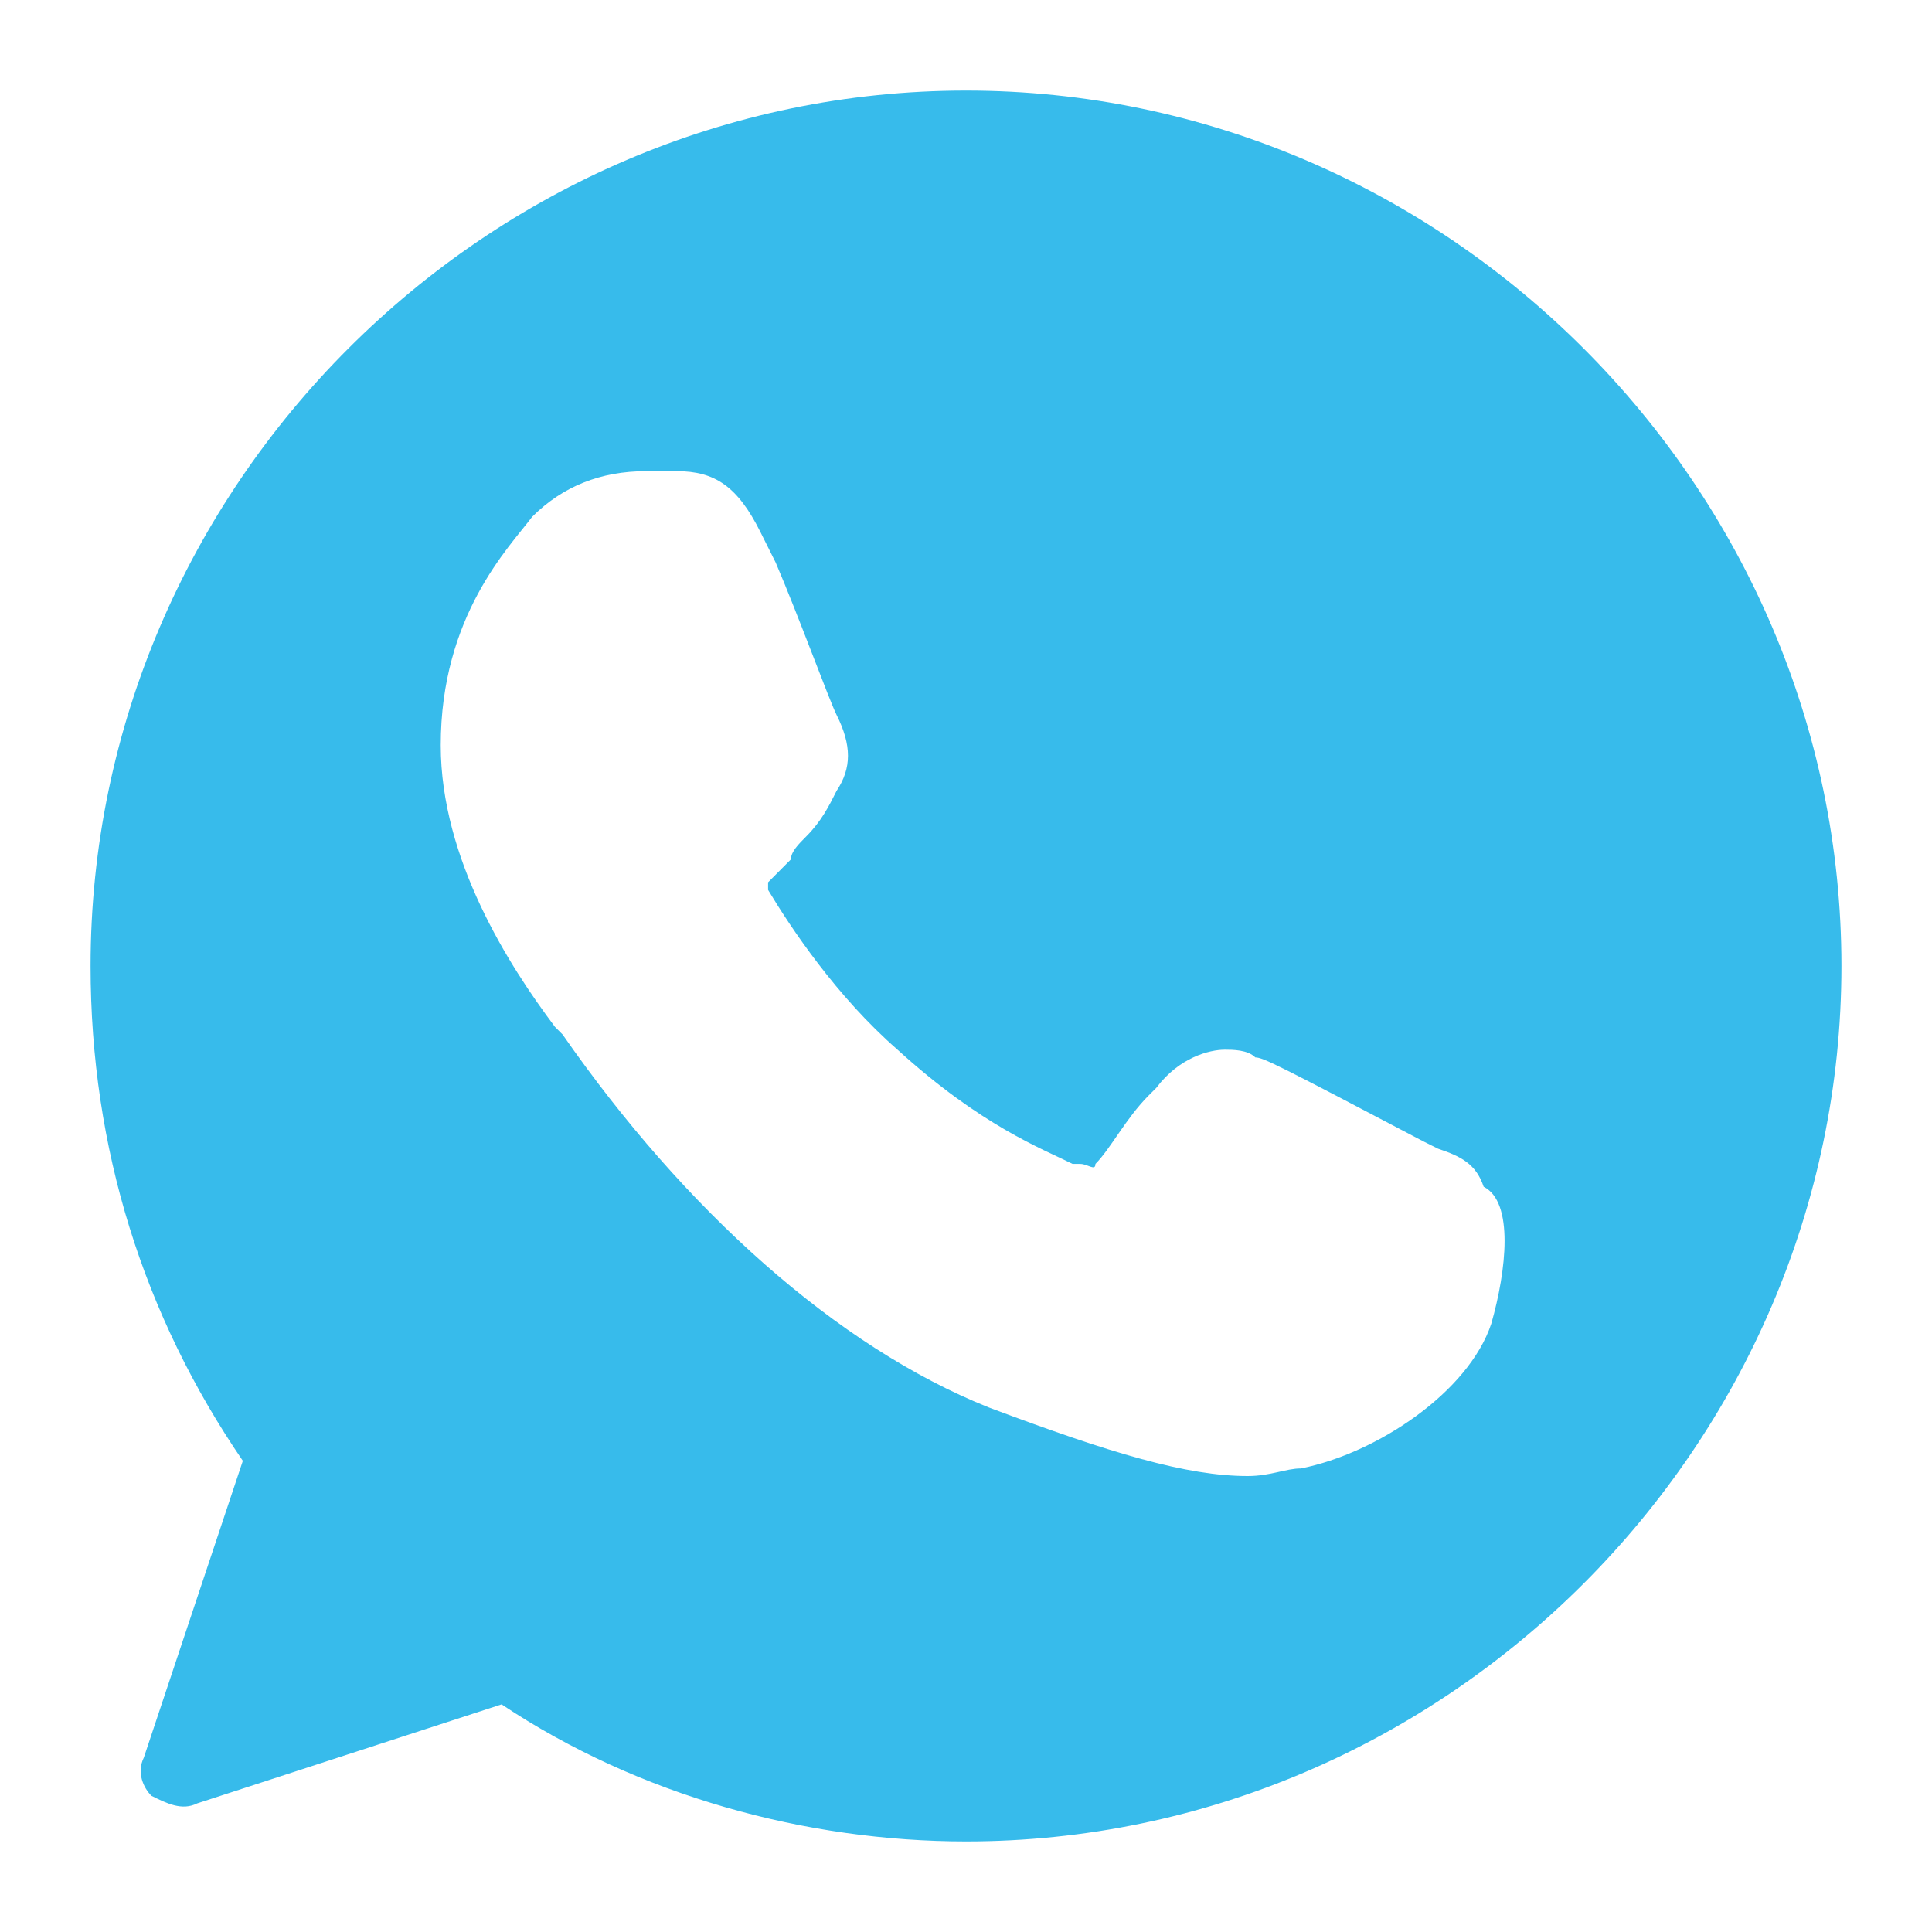 <svg width="16" height="16" viewBox="0 0 16 16" fill="none" xmlns="http://www.w3.org/2000/svg">
<path d="M8 0.75C4.028 0.75 0.75 4.028 0.75 8C0.75 9.513 1.191 10.9 2.011 12.098L1.191 14.556C1.128 14.683 1.191 14.809 1.254 14.872C1.38 14.935 1.507 14.998 1.633 14.935L4.154 14.115C5.289 14.872 6.676 15.25 8 15.25C11.972 15.25 15.25 11.972 15.25 8C15.25 4.028 11.972 0.75 8 0.75ZM12.35 10.963C12.161 11.53 11.404 12.035 10.774 12.161C10.648 12.161 10.522 12.224 10.333 12.224C9.828 12.224 9.198 12.035 8.189 11.656C6.928 11.152 5.667 10.017 4.659 8.567L4.596 8.504C4.217 8 3.65 7.117 3.65 6.172C3.65 5.1 4.217 4.533 4.407 4.28C4.659 4.028 4.974 3.902 5.352 3.902C5.415 3.902 5.478 3.902 5.541 3.902H5.604C5.92 3.902 6.109 4.028 6.298 4.407L6.424 4.659C6.613 5.1 6.865 5.793 6.928 5.92C7.054 6.172 7.054 6.361 6.928 6.55C6.865 6.676 6.802 6.802 6.676 6.928C6.613 6.991 6.55 7.054 6.55 7.117C6.487 7.18 6.424 7.243 6.361 7.307C6.361 7.37 6.361 7.37 6.361 7.37C6.55 7.685 6.928 8.252 7.433 8.693C8.126 9.324 8.63 9.513 8.883 9.639H8.946C9.009 9.639 9.072 9.702 9.072 9.639C9.198 9.513 9.324 9.261 9.513 9.072L9.576 9.009C9.765 8.757 10.017 8.693 10.143 8.693C10.207 8.693 10.333 8.693 10.396 8.757C10.459 8.757 10.585 8.82 11.783 9.45L11.909 9.513C12.098 9.576 12.224 9.639 12.287 9.828C12.539 9.954 12.476 10.522 12.35 10.963Z" fill="#37BBEB"/>
</svg>
